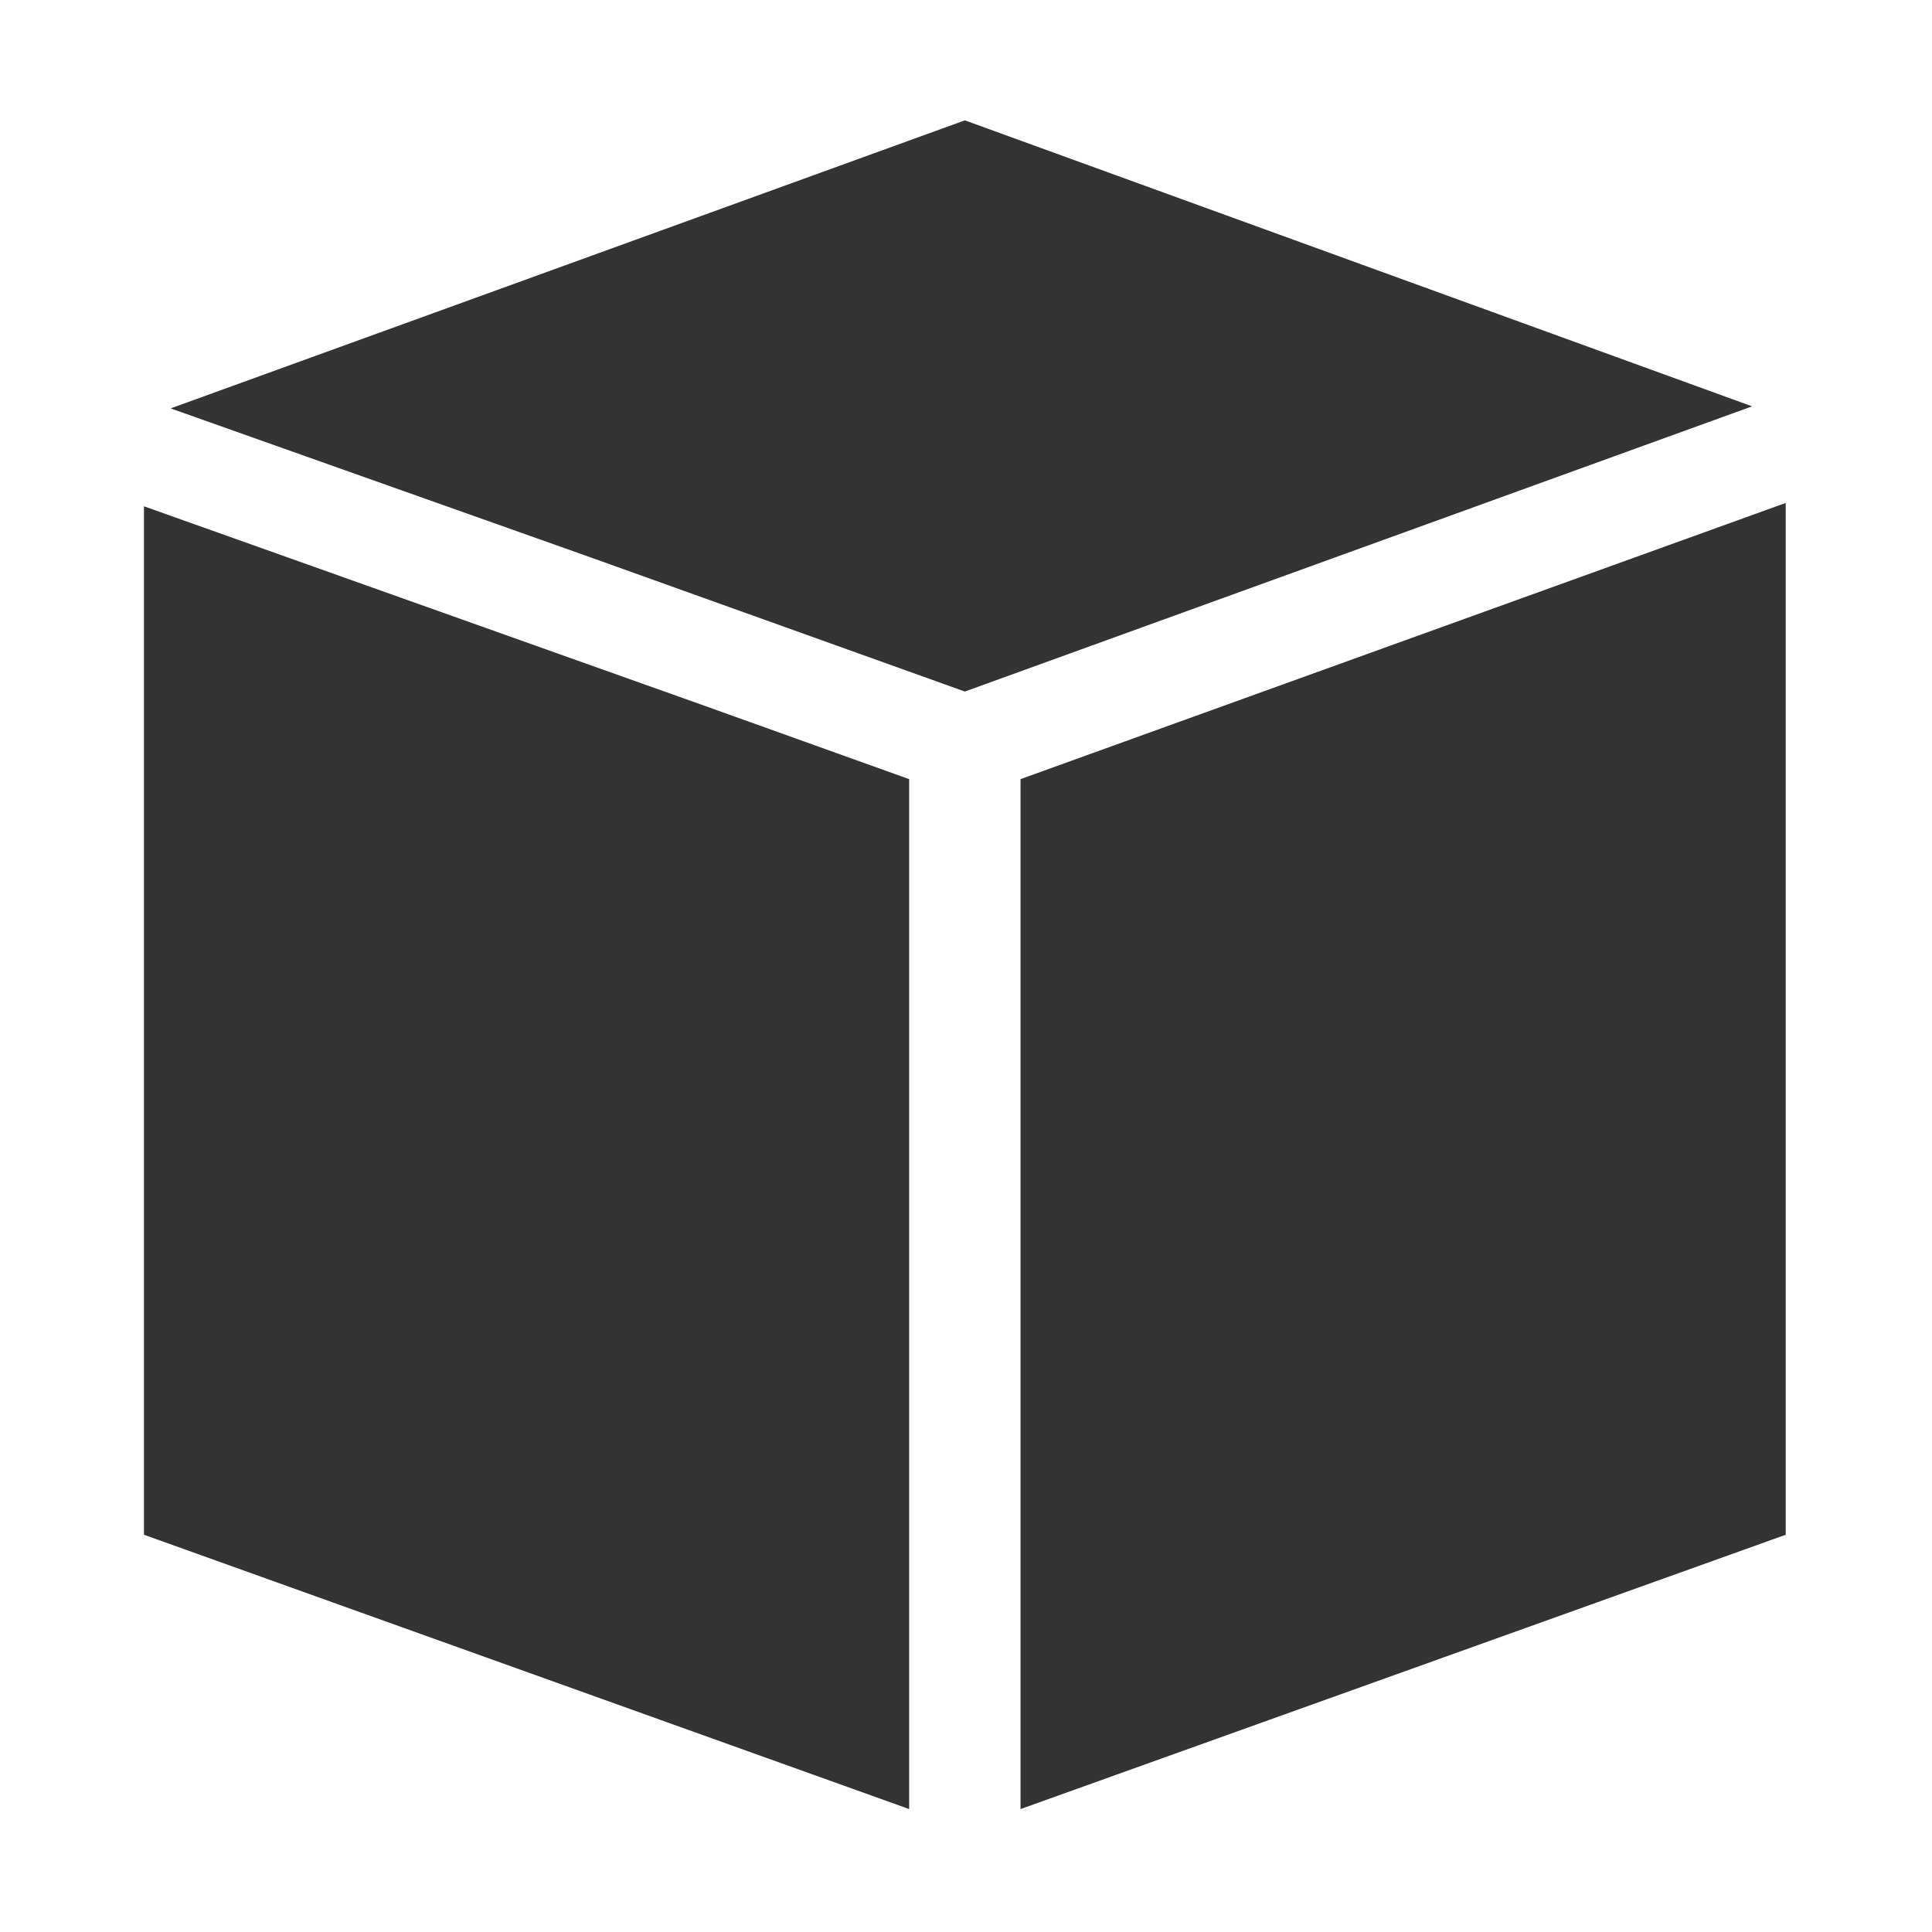 <?xml version="1.0" standalone="no"?><!DOCTYPE svg PUBLIC "-//W3C//DTD SVG 1.1//EN" "http://www.w3.org/Graphics/SVG/1.1/DTD/svg11.dtd"><svg class="icon" width="200px" height="200.00px" viewBox="0 0 1024 1024" version="1.1" xmlns="http://www.w3.org/2000/svg"><path fill="#333333" d="M76.307 268.345l0 545.102 405.561 145.39L481.868 412.953l-107.697-38.609L76.307 268.345zM511.385 63.787 91.605 216.038l-1.163 0.421 222.72 79.013 198.224 71.059 417.261-151.162L511.385 63.787zM540.902 412.953l0 545.884 405.562-145.39L946.464 266.569 540.902 412.953z" /></svg>